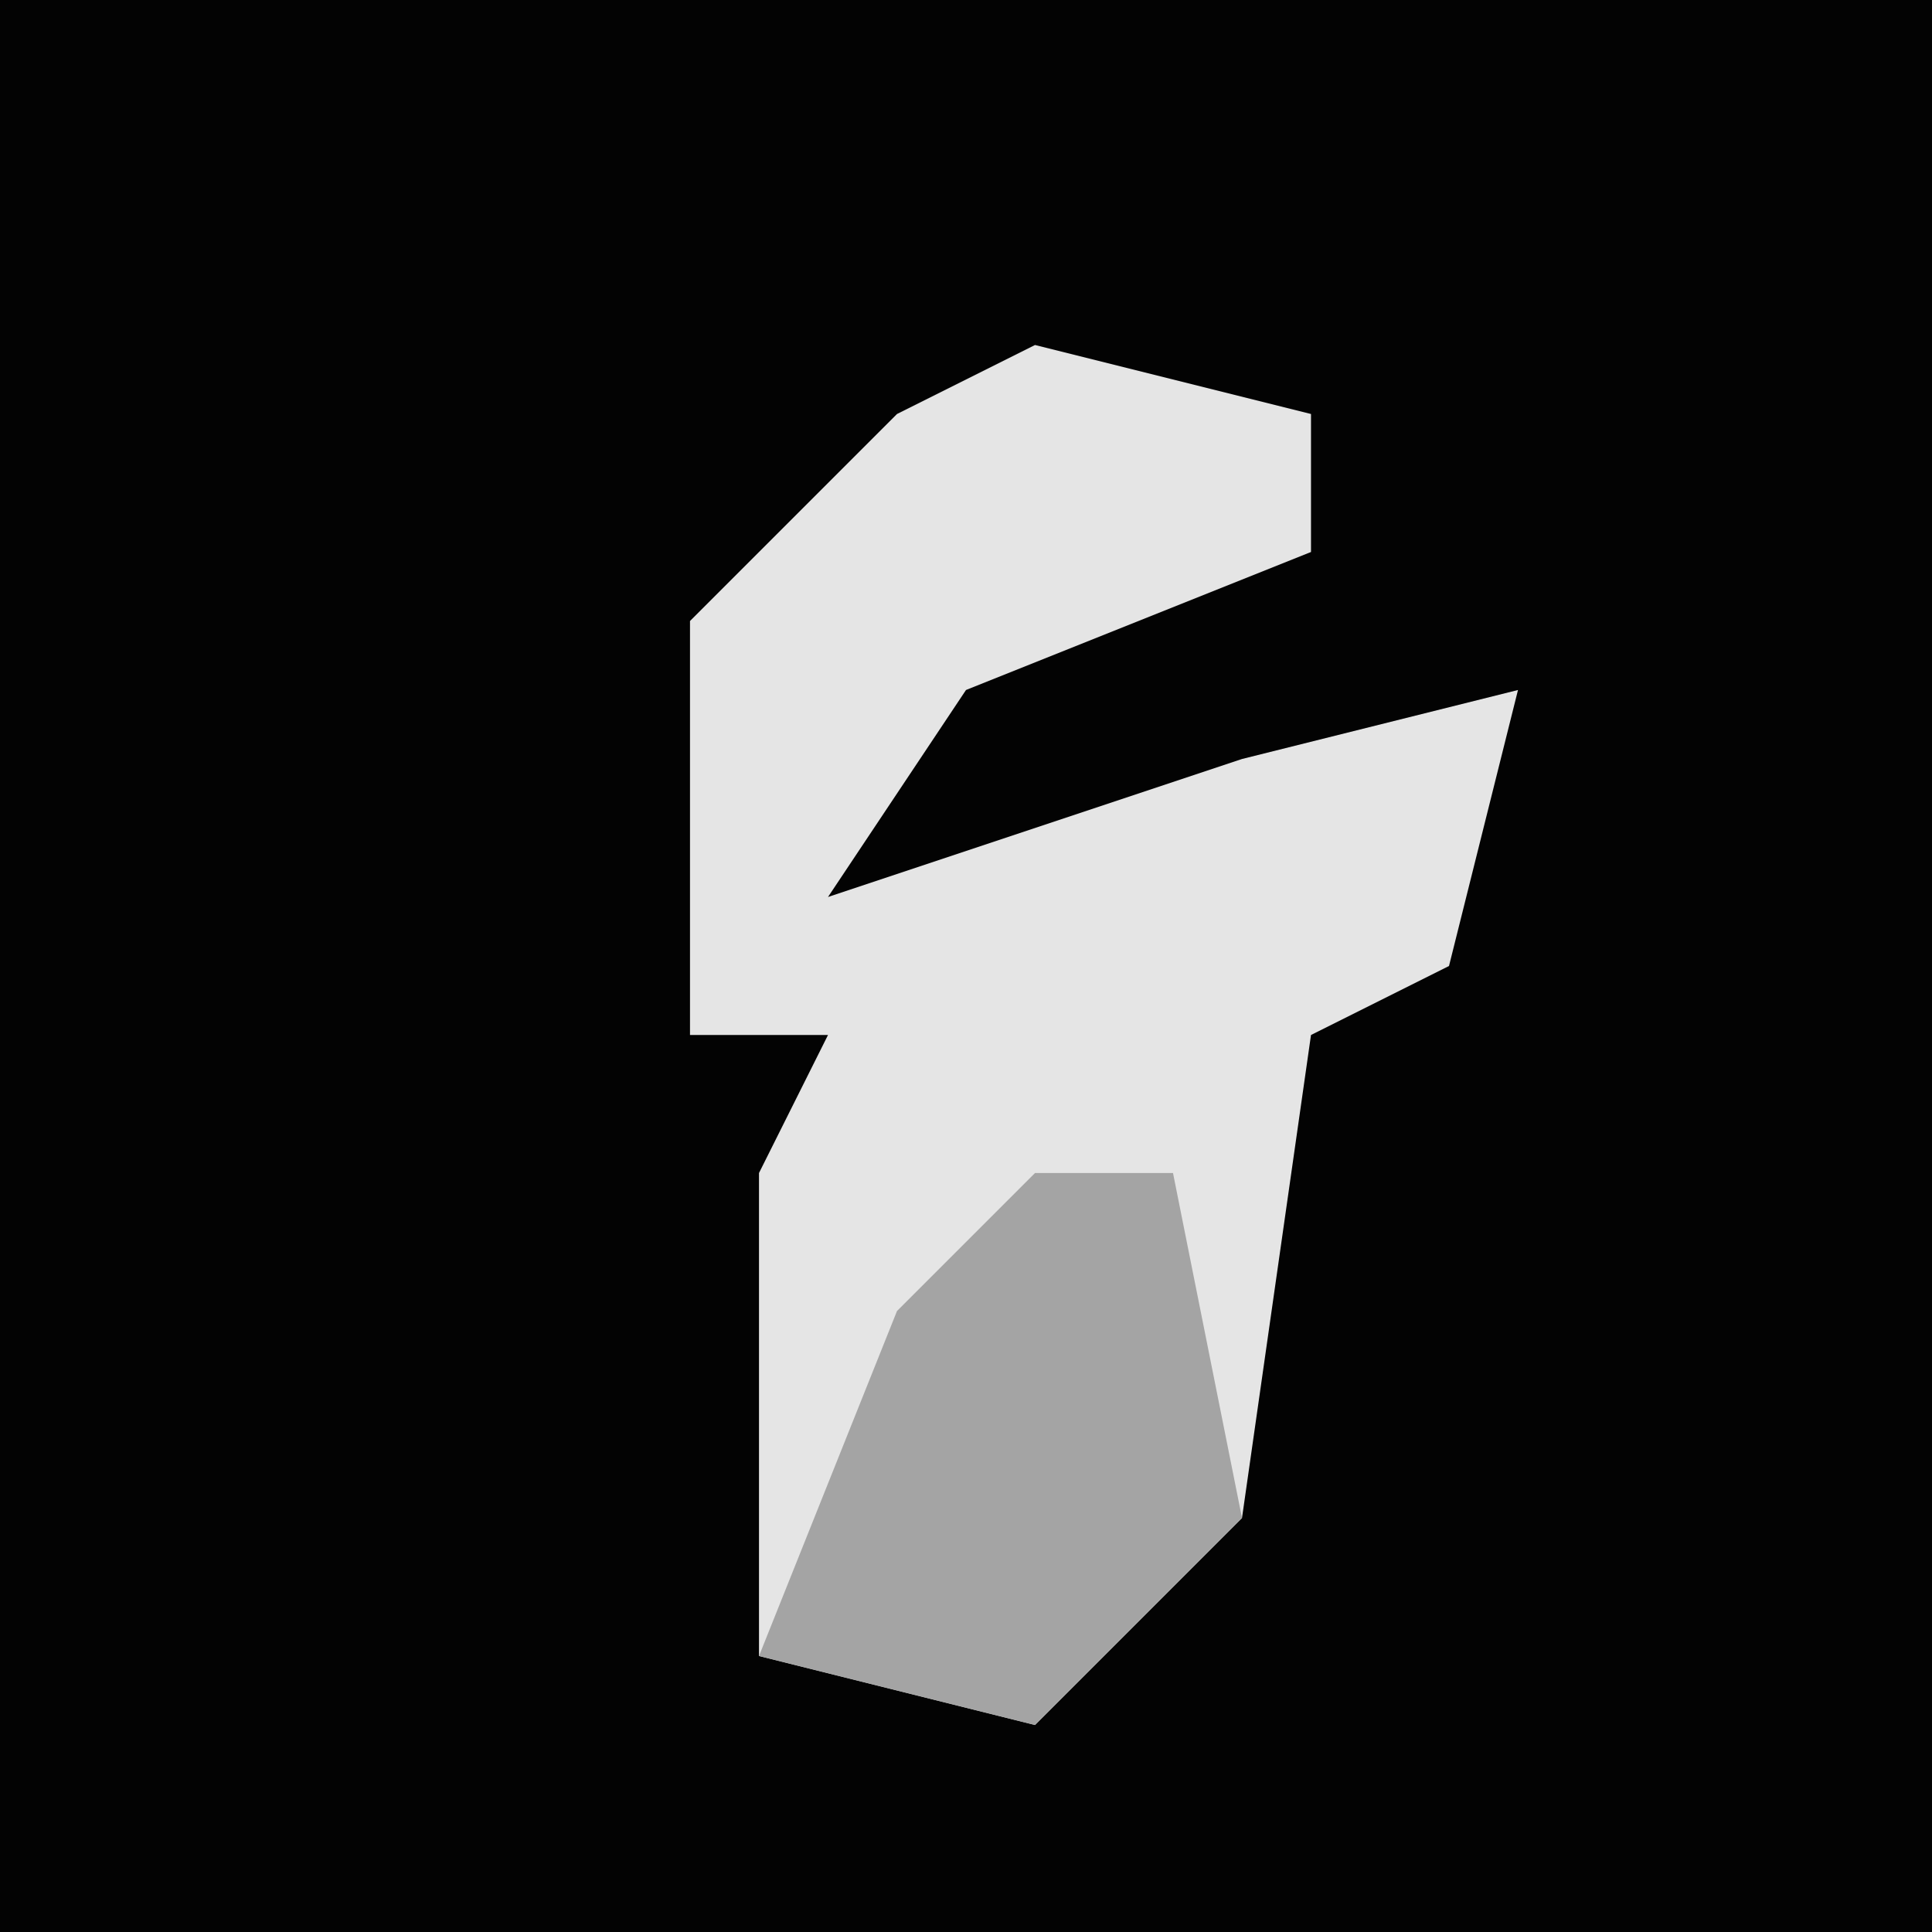 <?xml version="1.0" encoding="UTF-8"?>
<svg version="1.1" xmlns="http://www.w3.org/2000/svg" width="28" height="28">
<path d="M0,0 L28,0 L28,28 L0,28 Z " fill="#030303" transform="translate(0,0)"/>
<path d="M0,0 L4,1 L4,3 L-1,5 L-3,8 L3,6 L7,5 L6,9 L4,10 L3,17 L0,20 L-4,19 L-4,12 L-3,10 L-5,10 L-5,4 L-2,1 Z " fill="#E5E5E5" transform="translate(15,5)"/>
<path d="M0,0 L2,0 L3,5 L0,8 L-4,7 L-2,2 Z " fill="#A4A4A4" transform="translate(15,17)"/>
</svg>
